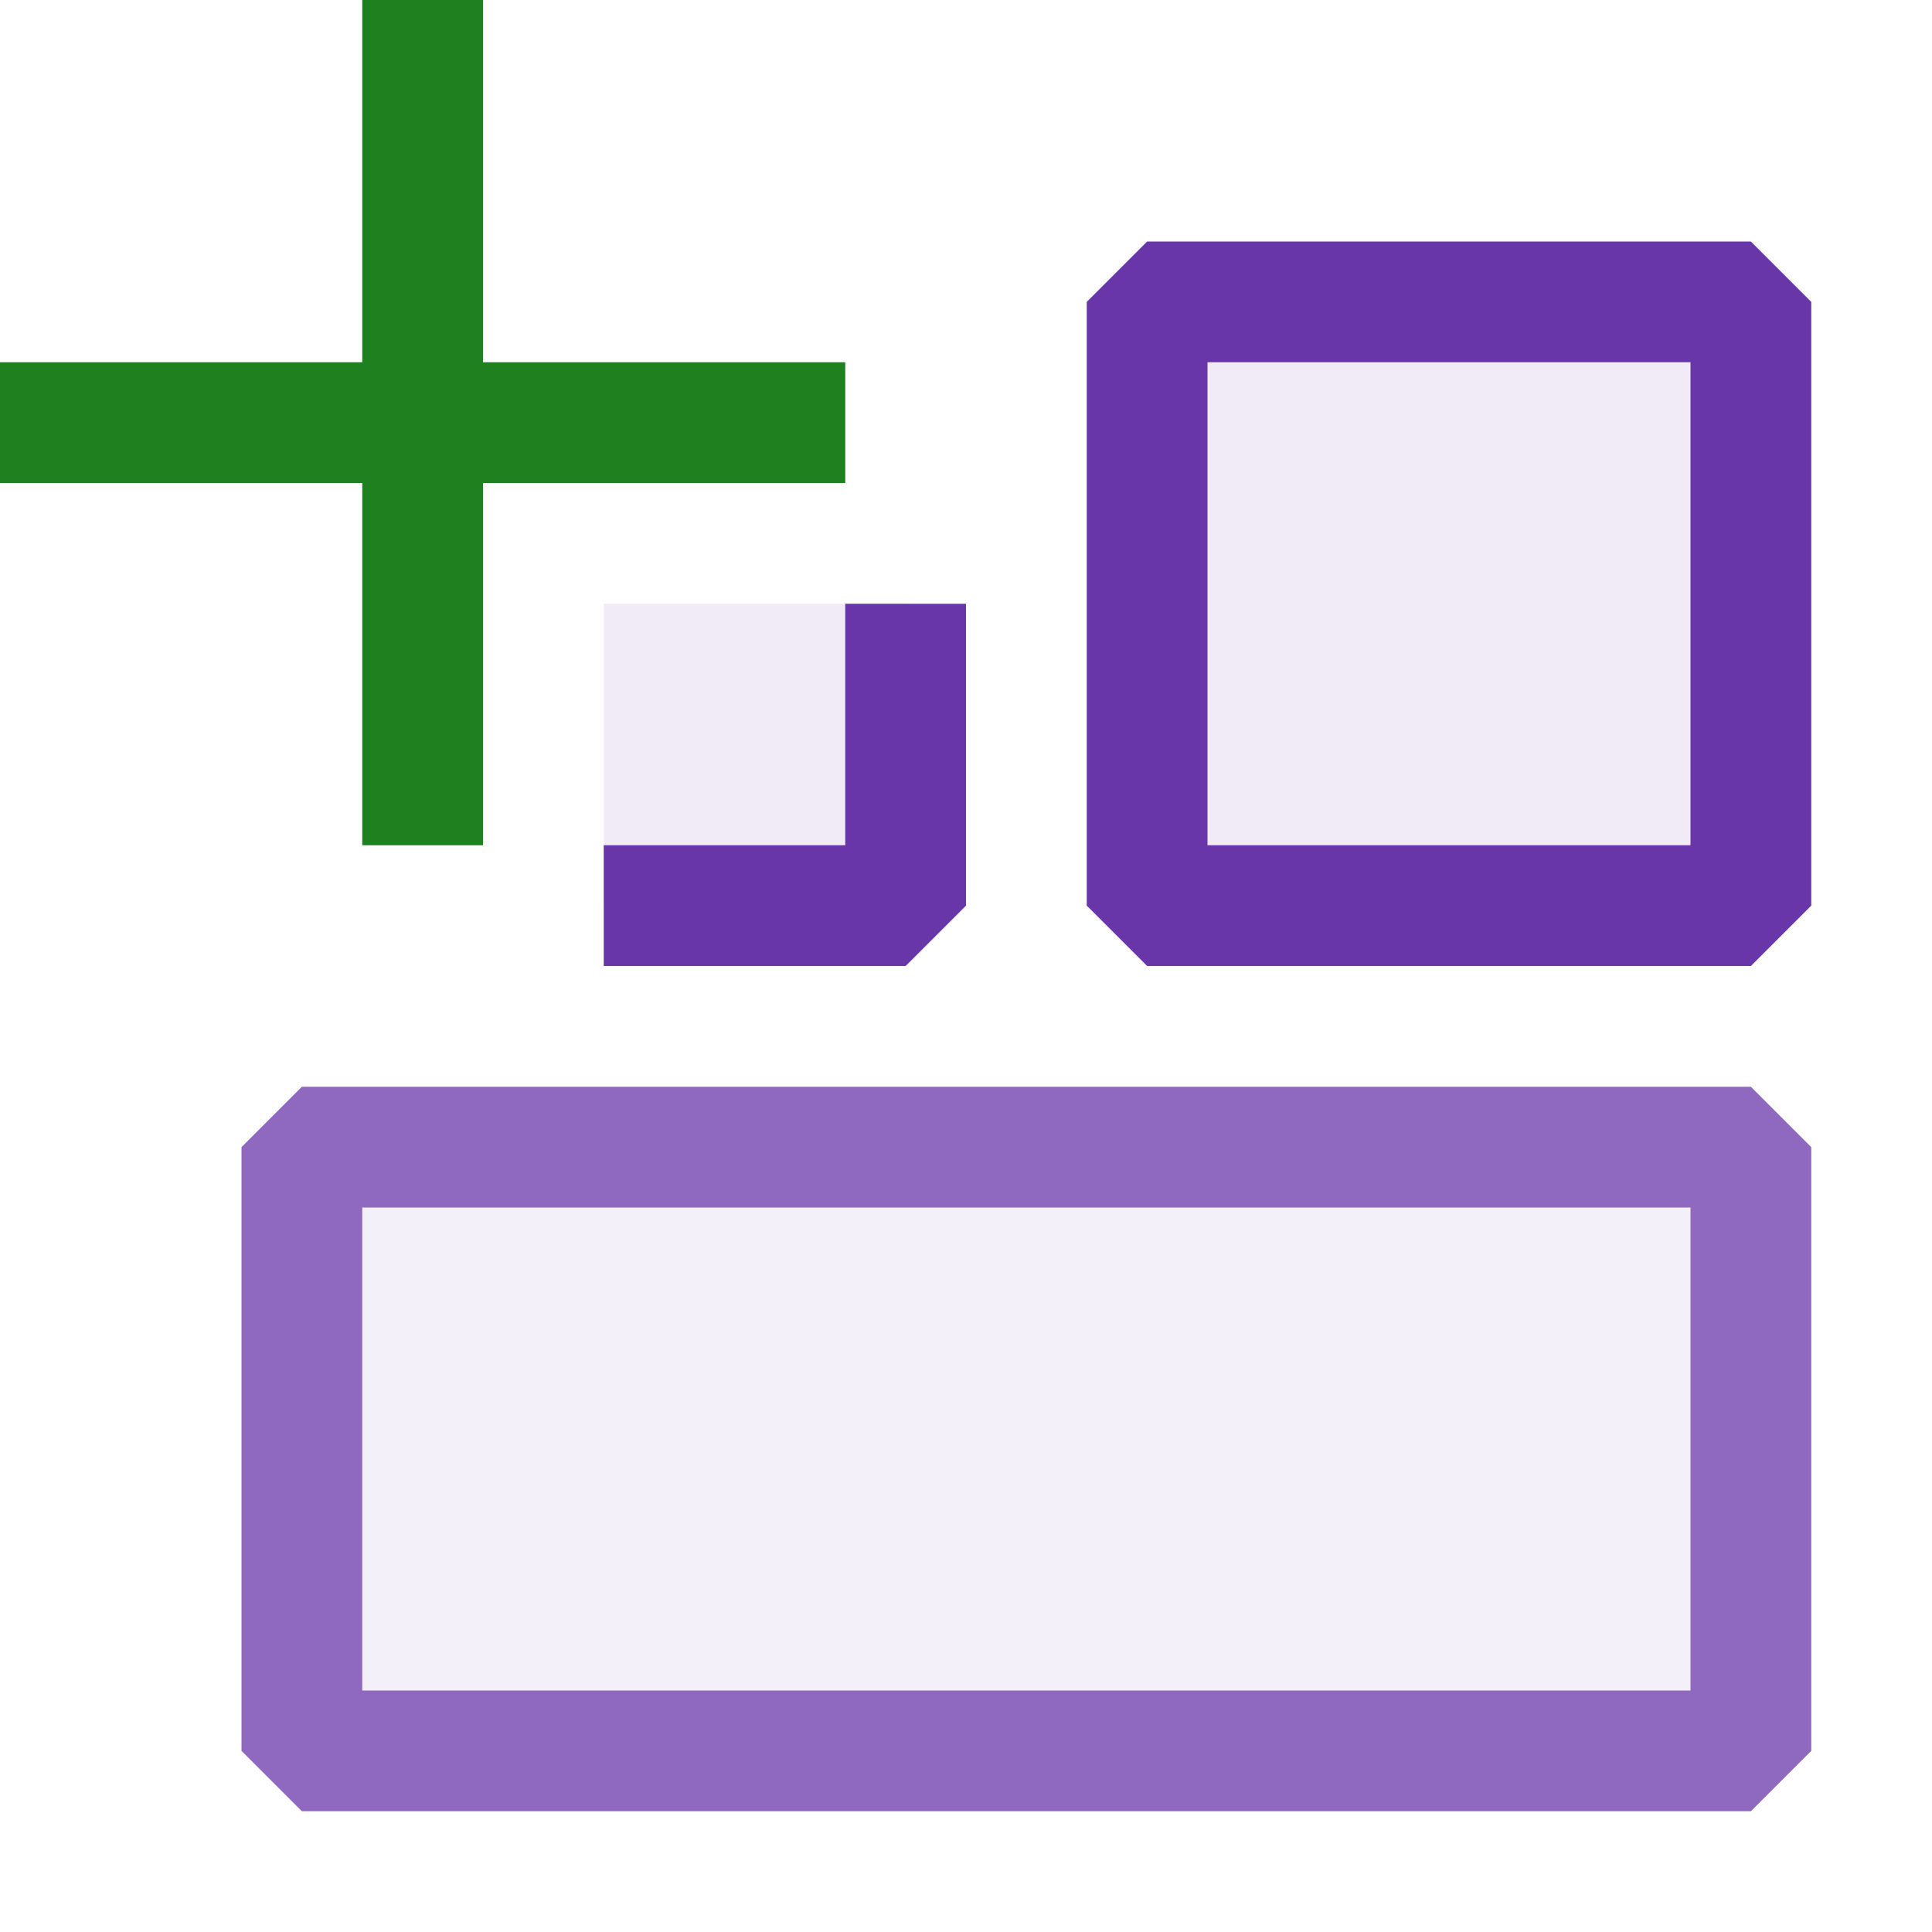 <svg xmlns="http://www.w3.org/2000/svg" viewBox="0 0 16 16">
  <defs>
    <style>.canvas{fill: none; opacity: 0;}.light-purple-10{fill: #6936aa; opacity: 0.1;}.light-purple{fill: #6936aa; opacity: 1;}.light-green{fill: #1f801f; opacity: 1;}.cls-1{opacity:0.75;}</style>
  </defs>
  <title>IconLightAddModule</title>
  <g id="canvas" class="canvas">
    <path class="canvas" d="M16,16H0V0H16Z" />
  </g>
  <g id="level-1">
    <g class="cls-1">
      <path class="light-purple-10" d="M14.5,9.5v5H2.5v-5Z" />
      <path class="light-purple" d="M14.5,9H2.5L2,9.5v5l.5.5h12l.5-.5v-5ZM14,14H3V10H14Z" />
    </g>
    <path class="light-purple-10" d="M7.5,5V7.5H5V5Z" />
    <path class="light-purple-10" d="M14.5,2.5v5h-5v-5Z" />
    <path class="light-purple" d="M7,5H8V7.5L7.5,8H5V7H7Z" />
    <path class="light-purple" d="M14.5,2h-5L9,2.5v5l.5.5h5l.5-.5v-5ZM14,7H10V3h4Z" />
    <path class="light-green" d="M7,4H4V7H3V4H0V3H3V0H4V3H7Z" />
  </g>
</svg>
